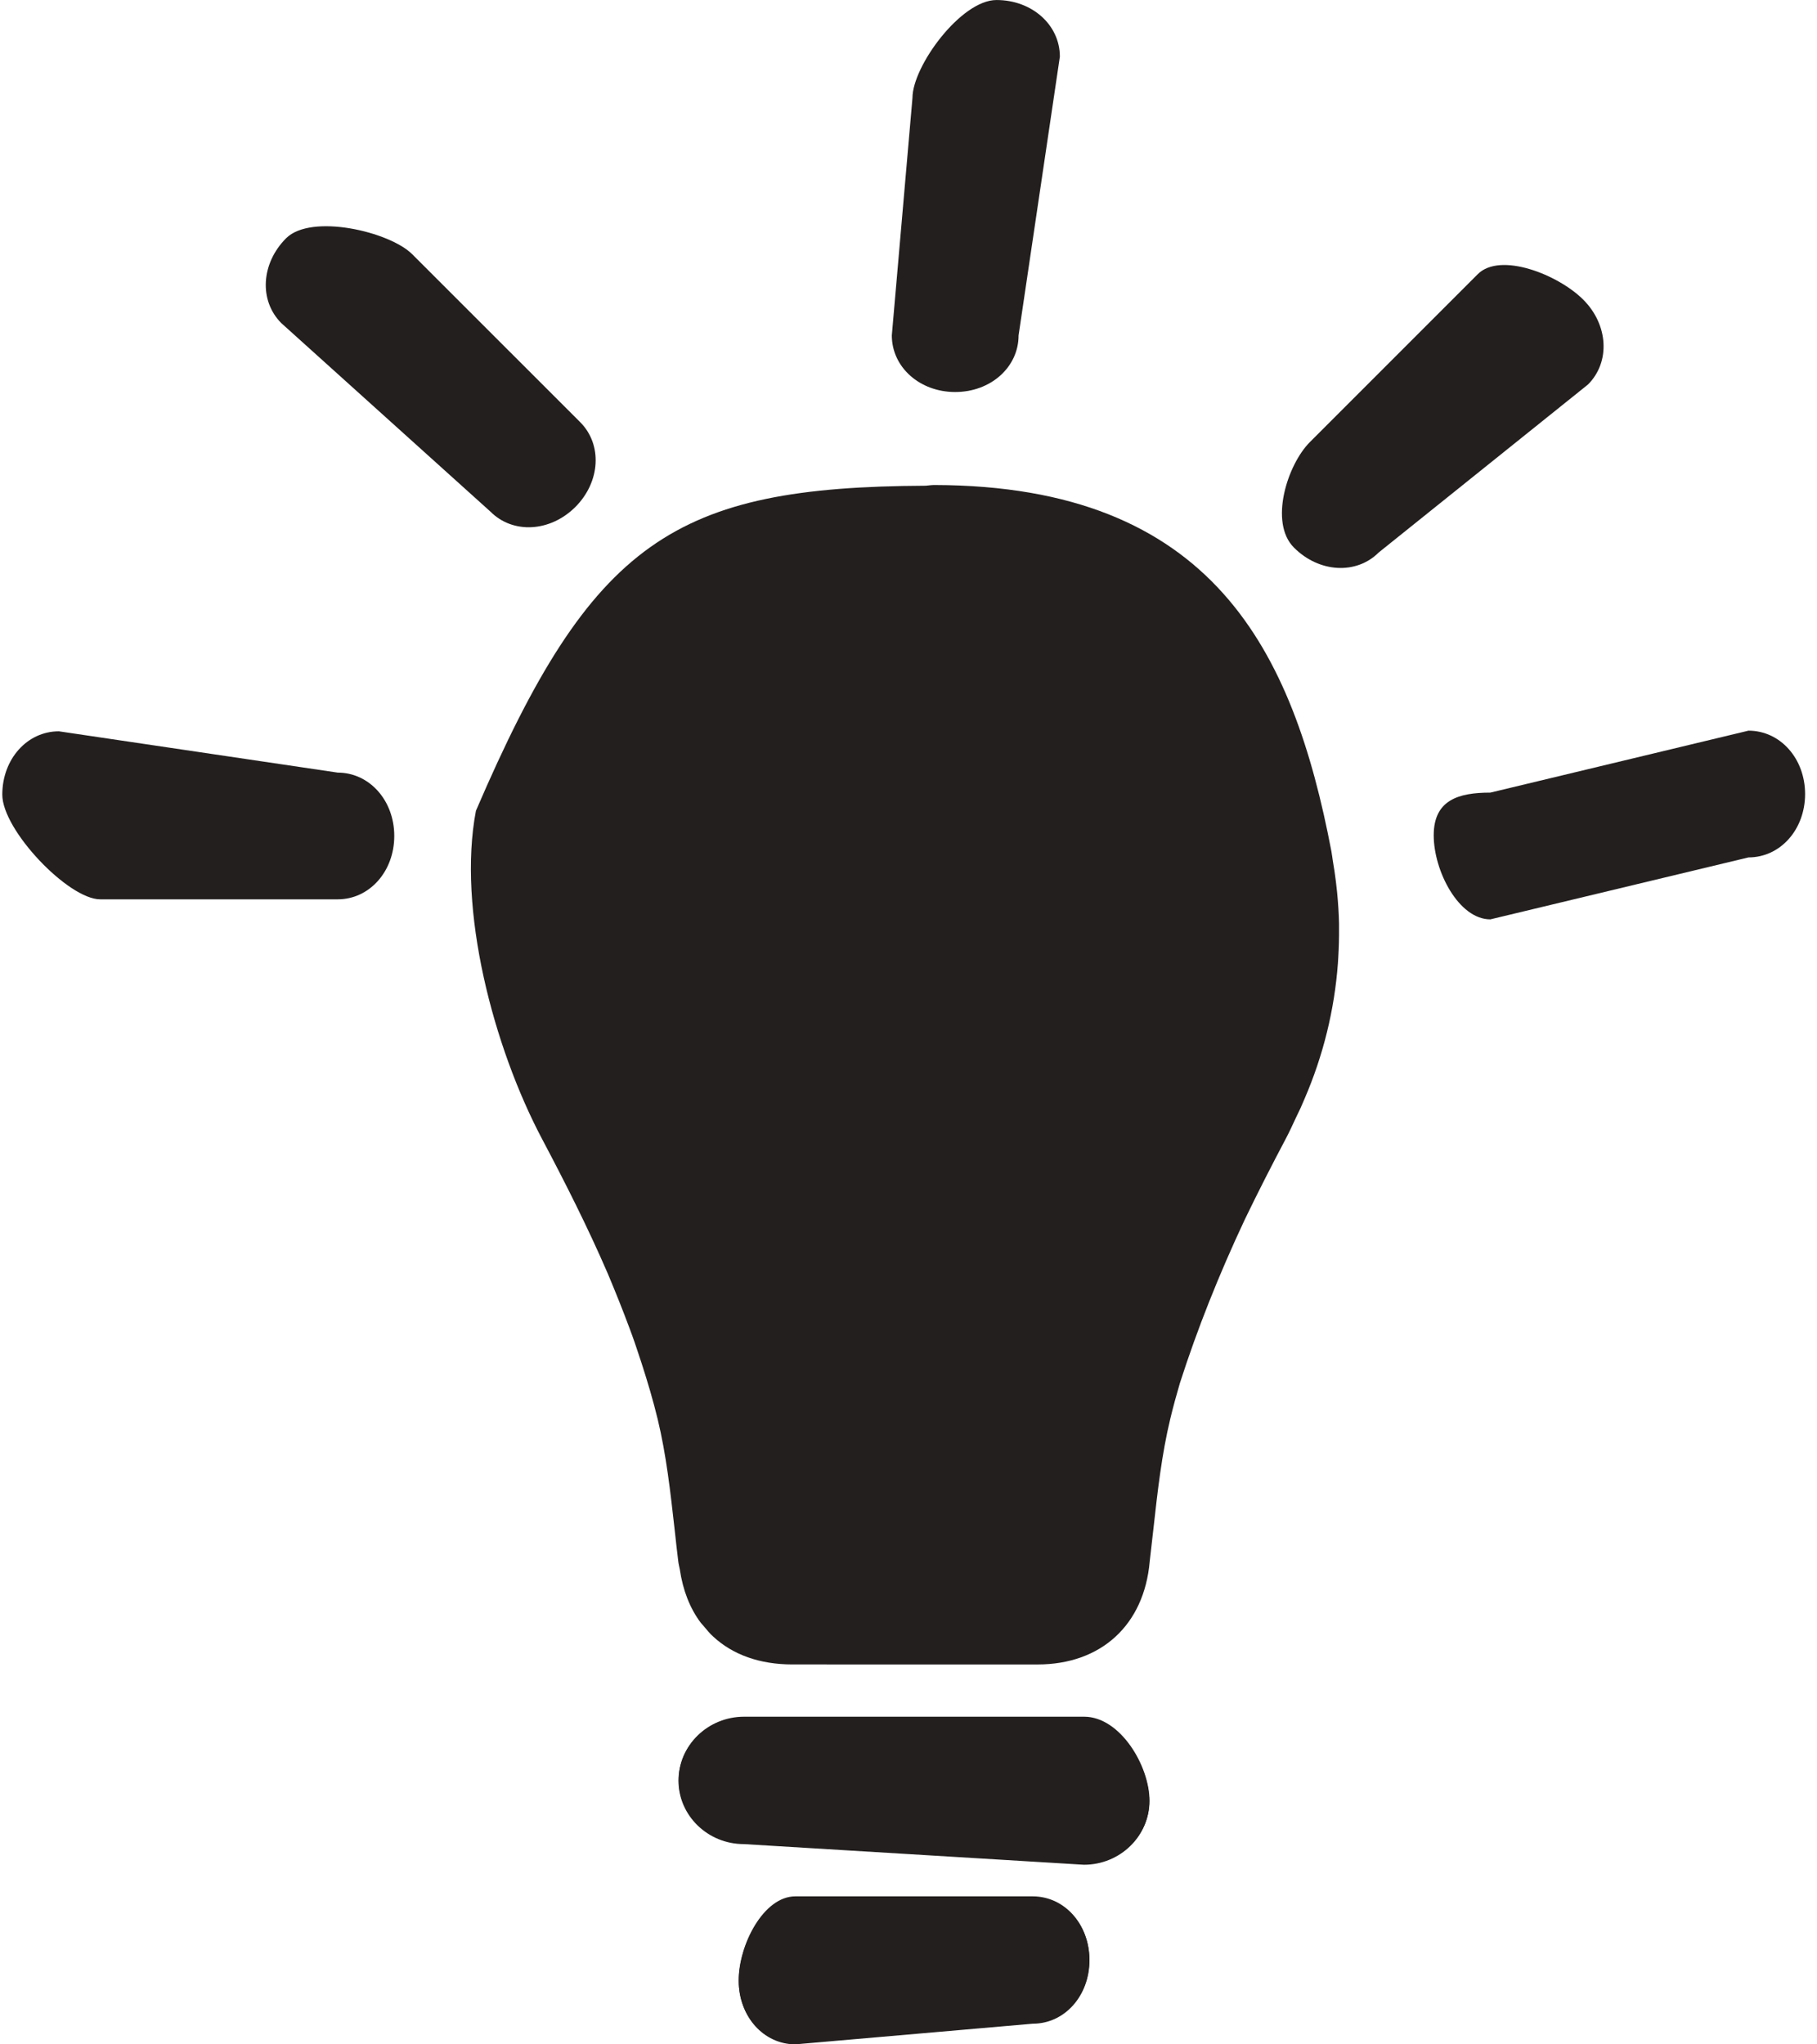 <?xml version="1.0" encoding="UTF-8" standalone="no"?>
<svg width="88px" height="99px" viewBox="0 0 88 99" version="1.1" xmlns="http://www.w3.org/2000/svg" xmlns:xlink="http://www.w3.org/1999/xlink" xmlns:sketch="http://www.bohemiancoding.com/sketch/ns">
    <!-- Generator: Sketch 3.3.2 (12043) - http://www.bohemiancoding.com/sketch -->
    <title>lamp</title>
    <desc>Created with Sketch.</desc>
    <defs></defs>
    <g id="Page-1" stroke="none" stroke-width="1" fill="none" fill-rule="evenodd" sketch:type="MSPage">
        <g id="lamp" sketch:type="MSLayerGroup" fill="#231F1F">
            <path d="M52.508,83.133 L36.036,83.133 C34.292,83.133 32.871,84.511 32.871,86.202 C32.871,87.894 34.292,89.273 36.036,89.273 L52.508,90.273 C54.251,90.273 55.672,88.894 55.672,87.202 C55.672,85.511 54.251,83.133 52.508,83.133" id="Fill-1" sketch:type="MSShapeGroup"></path>
            <path d="M50.017,91.833 L38.517,91.833 C36.977,91.833 35.775,94.181 35.775,95.9 C35.775,97.622 36.977,98.972 38.517,98.972 L50.017,97.972 C51.556,97.972 52.759,96.622 52.759,94.9 C52.759,93.181 51.556,91.833 50.017,91.833" id="Fill-2" sketch:type="MSShapeGroup"></path>
            <path d="M62.276,55.137 C62.463,54.785 62.621,54.43 62.787,54.077 C62.854,53.938 62.923,53.8 62.987,53.66 C63.052,53.516 63.114,53.371 63.175,53.226 C64.089,51.113 64.631,48.894 64.797,46.647 C64.804,46.555 64.808,46.462 64.814,46.37 C64.842,45.896 64.856,45.422 64.851,44.947 C64.85,44.871 64.853,44.794 64.851,44.718 C64.84,44.218 64.807,43.719 64.759,43.221 C64.743,43.048 64.722,42.875 64.701,42.702 C64.66,42.365 64.61,42.029 64.552,41.693 C64.526,41.539 64.513,41.386 64.483,41.232 C62.632,31.53 58.75,23.519 45.262,23.487 C45.13,23.487 44.983,23.506 44.838,23.521 C32.661,23.58 28.683,26.157 23.05,39.263 C22.143,44.01 23.886,50.688 26.259,55.167 C27.359,57.246 28.459,59.415 29.432,61.666 C29.803,62.546 30.154,63.423 30.479,64.295 C30.529,64.432 30.581,64.567 30.63,64.704 C30.79,65.144 30.926,65.582 31.075,66.021 C31.363,66.913 31.631,67.813 31.853,68.727 C32.269,70.453 32.469,72.238 32.68,74.127 C32.733,74.626 32.79,75.126 32.851,75.623 C32.867,75.756 32.902,75.872 32.924,76 C33.072,77.005 33.411,77.88 33.936,78.58 C33.978,78.638 34.032,78.683 34.076,78.739 C34.223,78.917 34.369,79.097 34.539,79.251 C35.486,80.128 36.785,80.602 38.377,80.602 L48.396,80.603 L50.251,80.603 C53.332,80.603 55.414,78.691 55.682,75.617 L55.683,75.596 L55.684,75.595 C55.744,75.096 55.8,74.598 55.855,74.096 C56.064,72.208 56.264,70.424 56.681,68.696 C56.82,68.119 56.977,67.547 57.144,66.979 C57.984,64.365 59.027,61.739 60.289,59.053 C60.933,57.717 61.603,56.409 62.276,55.137" id="Fill-3" sketch:type="MSShapeGroup"></path>
            <path d="M36.025,83.164 L52.497,83.164 C54.244,83.164 55.662,85.539 55.662,87.231 C55.662,88.924 54.244,90.302 52.497,90.302 L36.025,89.302 C34.281,89.302 32.86,87.924 32.86,86.231 C32.86,84.539 34.281,83.164 36.025,83.164" id="Fill-4" sketch:type="MSShapeGroup"></path>
            <path d="M38.521,91.862 L50.022,91.862 C51.56,91.862 52.765,93.208 52.765,94.929 C52.765,96.652 51.56,97.999 50.022,97.999 L38.521,98.999 C36.984,98.999 35.779,97.652 35.779,95.929 C35.779,94.209 36.984,91.862 38.521,91.862" id="Fill-5" sketch:type="MSShapeGroup"></path>
            <path d="M23.757,24.78 L13.625,15.648 C12.537,14.56 12.64,12.757 13.855,11.539 C15.072,10.323 18.874,11.22 19.963,12.31 L28.097,20.441 C29.183,21.527 29.081,23.333 27.866,24.551 C26.646,25.766 24.843,25.867 23.757,24.78" id="Fill-6" sketch:type="MSShapeGroup"></path>
            <path d="M16.354,43.551 L4.853,43.551 C3.314,43.551 0.111,40.203 0.111,38.481 C0.111,36.763 1.314,35.414 2.852,35.414 L16.354,37.414 C17.891,37.414 19.095,38.763 19.095,40.481 C19.095,42.203 17.891,43.551 16.354,43.551" id="Fill-7" sketch:type="MSShapeGroup"></path>
            <path d="M43.192,16.243 L44.192,4.742 C44.192,3.205 46.54,0.001 48.261,0.001 C49.982,0.001 51.331,1.205 51.331,2.742 L49.331,16.243 C49.331,17.781 47.982,18.984 46.261,18.984 C44.54,18.984 43.192,17.779 43.192,16.243" id="Fill-8" sketch:type="MSShapeGroup"></path>
            <path d="M66.776,26.752 L76.911,18.618 C77.998,17.53 77.896,15.726 76.679,14.511 C75.463,13.294 72.658,12.189 71.57,13.277 L63.437,21.411 C62.351,22.498 61.452,25.303 62.669,26.519 C63.885,27.737 65.69,27.839 66.776,26.752" id="Fill-9" sketch:type="MSShapeGroup"></path>
            <path d="M72.18,44.521 L84.681,41.521 C86.221,41.521 87.423,40.174 87.423,38.452 C87.423,36.733 86.221,35.383 84.681,35.383 L72.18,38.383 C70.643,38.383 69.437,38.733 69.437,40.452 C69.437,42.174 70.643,44.521 72.18,44.521" id="Fill-10" sketch:type="MSShapeGroup"></path>
        </g>
    </g>
</svg>